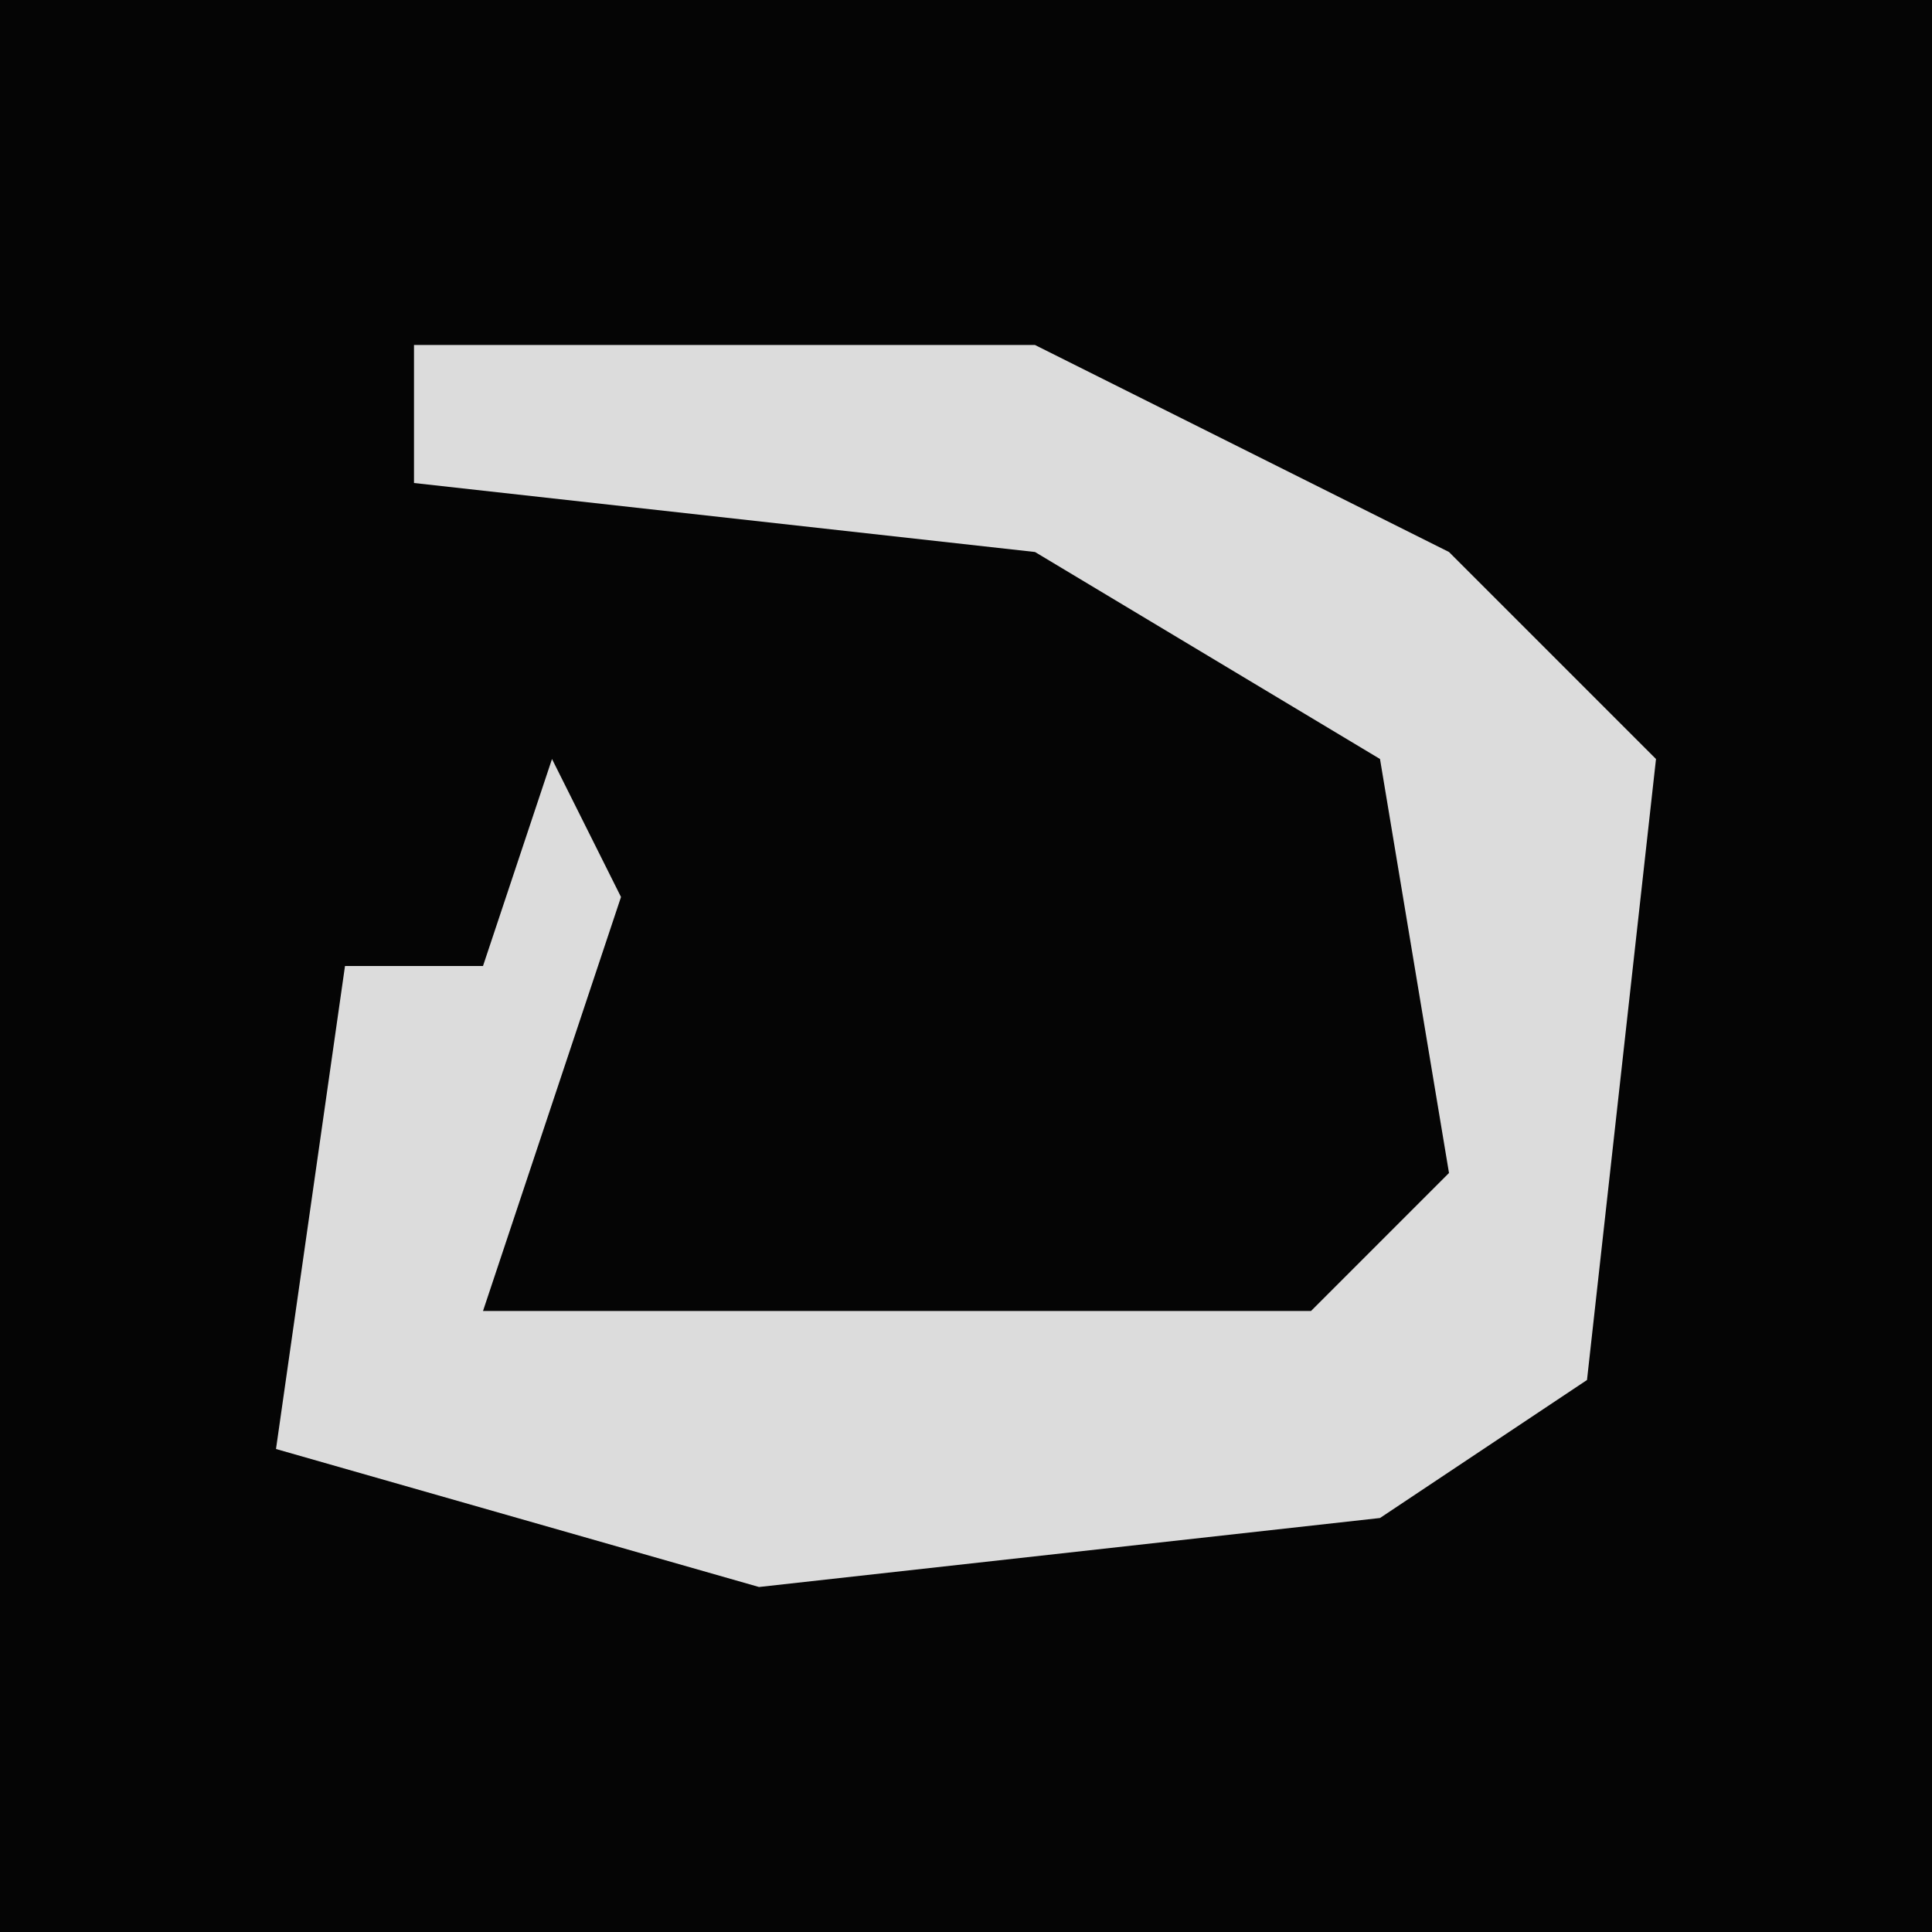 <?xml version="1.0" encoding="UTF-8"?>
<svg version="1.1" xmlns="http://www.w3.org/2000/svg" width="28" height="28">
<path d="M0,0 L28,0 L28,28 L0,28 Z " fill="#050505" transform="translate(0,0)"/>
<path d="M0,0 L9,0 L15,3 L18,6 L17,15 L14,17 L5,18 L-2,16 L-1,9 L1,9 L2,6 L3,8 L1,14 L13,14 L15,12 L14,6 L9,3 L0,2 Z " fill="#DCDCDC" transform="translate(6,5)"/>
</svg>
